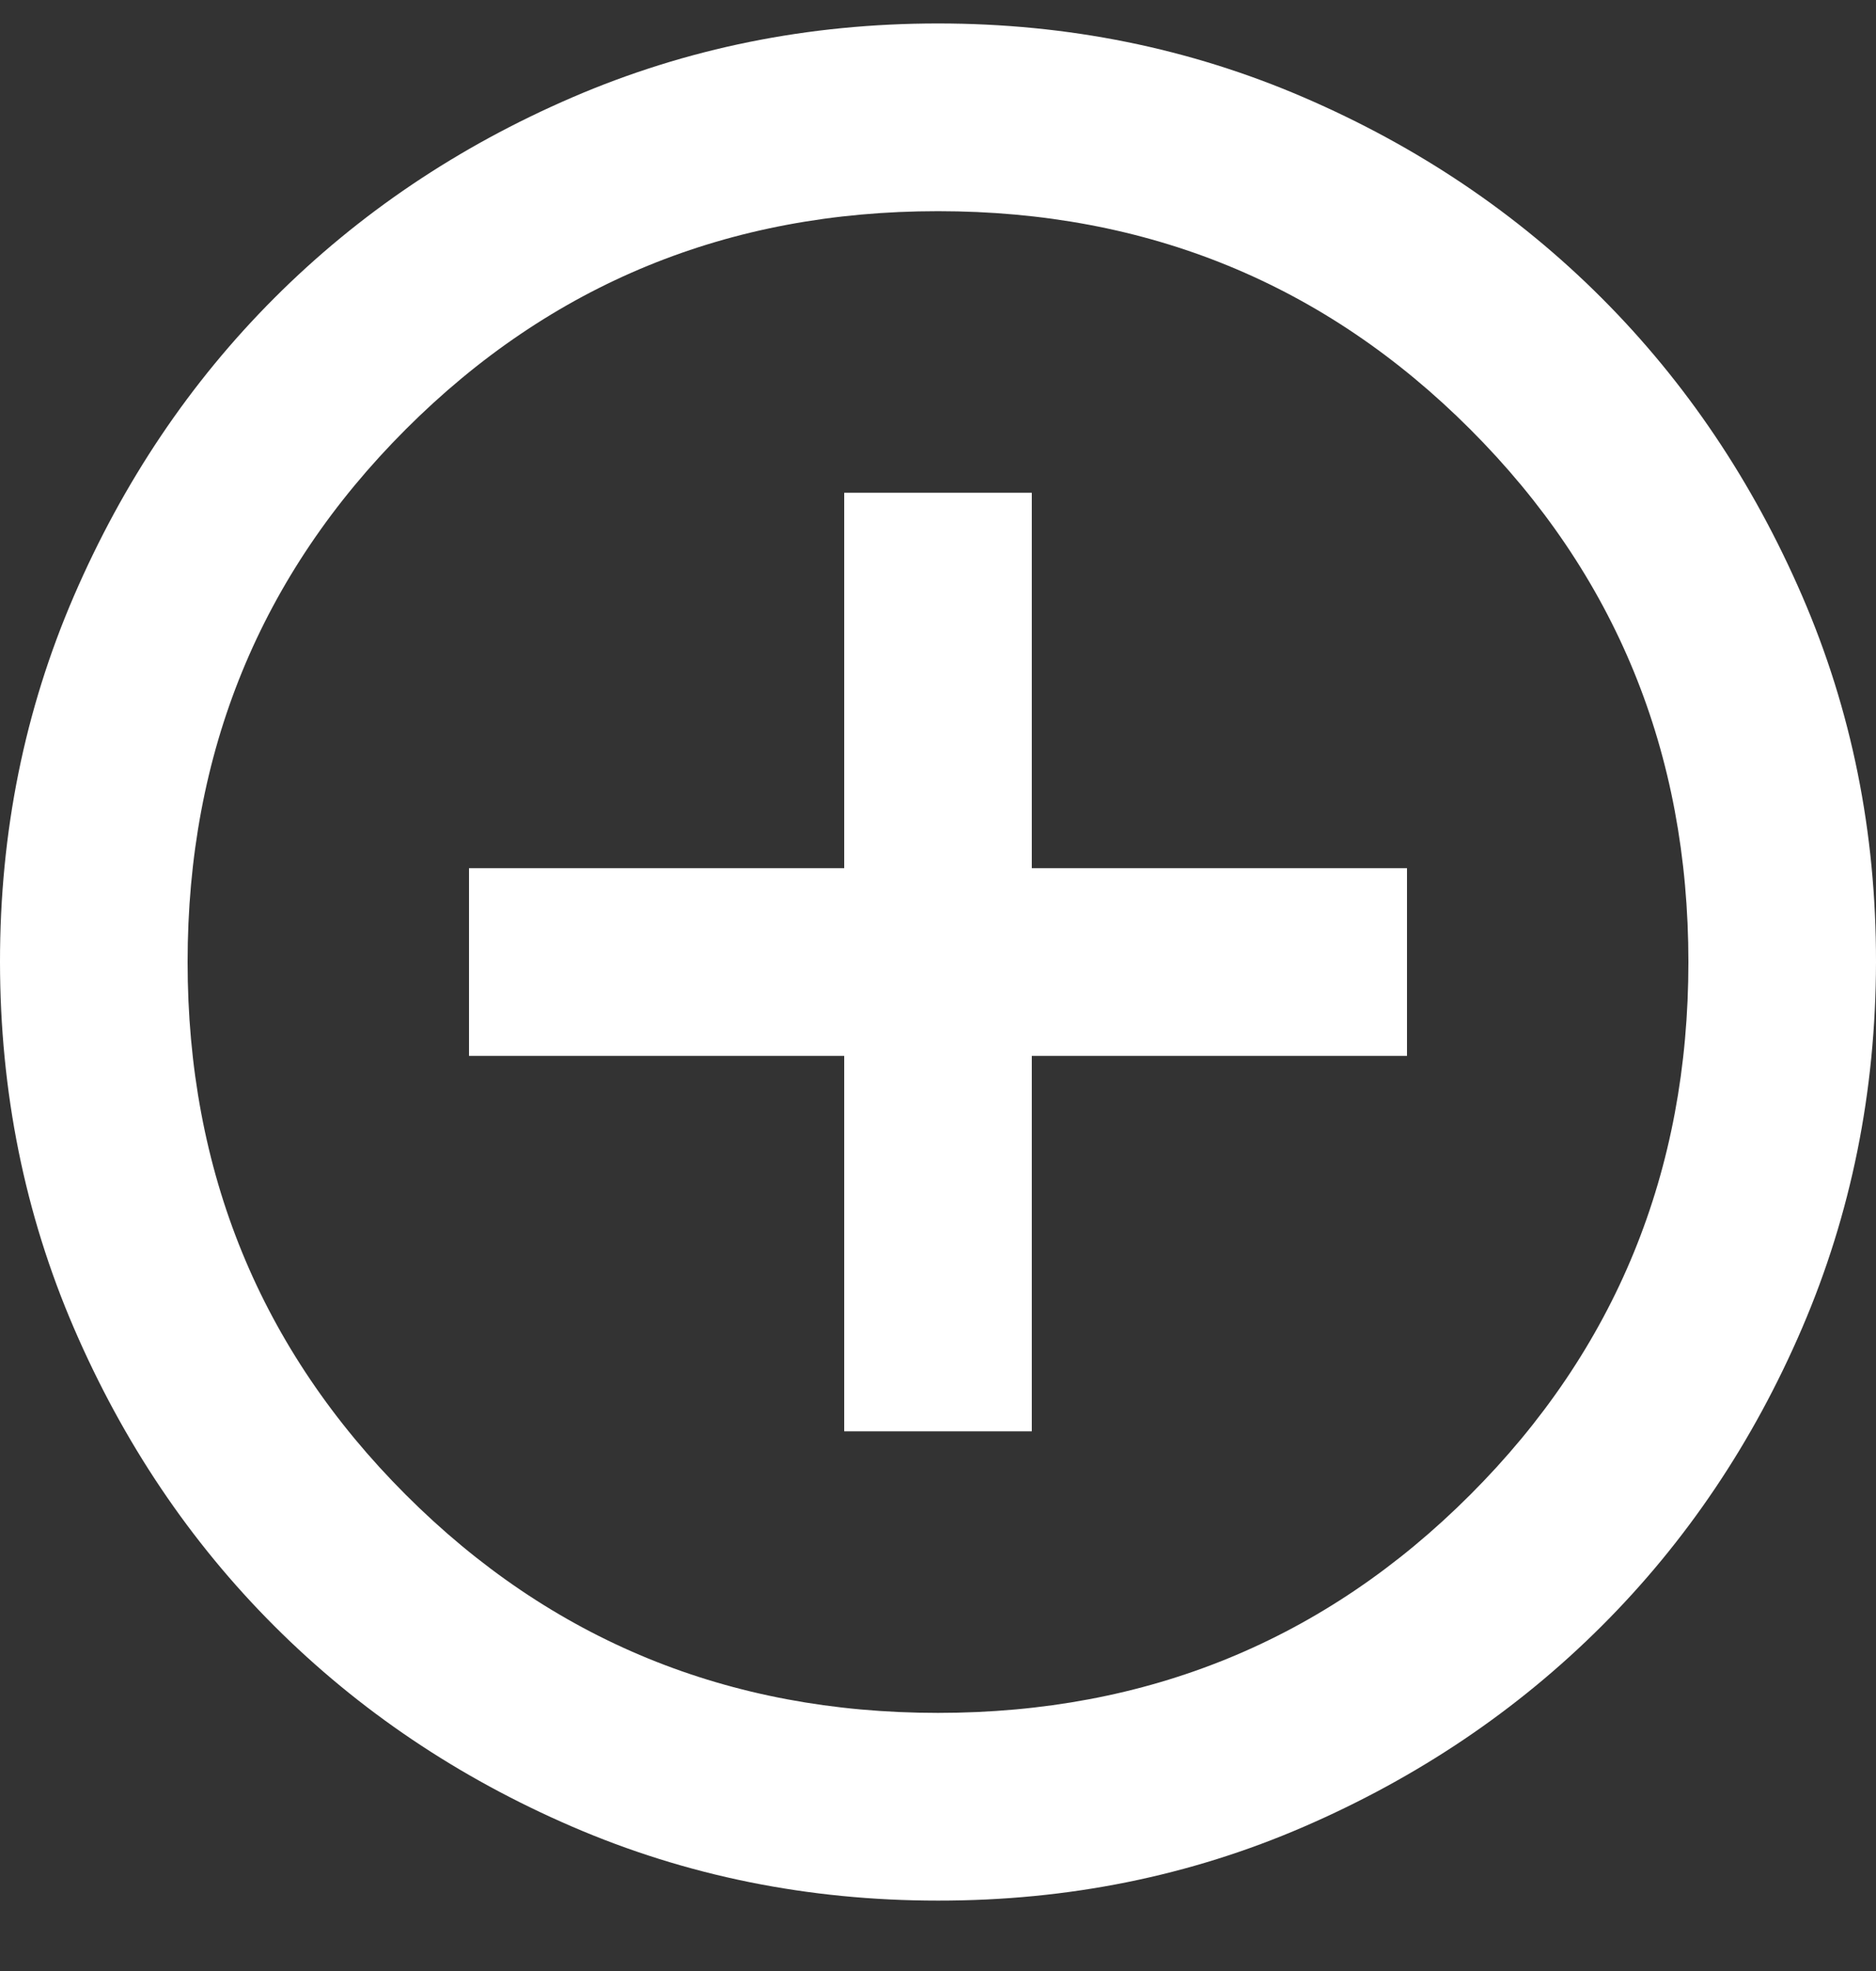 <svg width="20" height="21" viewBox="0 0 20 21" fill="none" xmlns="http://www.w3.org/2000/svg">
<rect x="0" y="0" width="20" height="21" fill="#333333" stroke="none"/>
<path d="M9 15.25H11V11.25H15V9.25H11V5.25H9V9.25H5V11.25H9V15.25ZM10 20.25C8.617 20.25 7.317 19.987 6.1 19.462C4.883 18.937 3.825 18.224 2.925 17.325C2.025 16.426 1.313 15.367 0.788 14.15C0.263 12.933 0.001 11.633 1.26582e-06 10.25C-0.001 8.867 0.262 7.567 0.788 6.35C1.314 5.133 2.026 4.074 2.925 3.175C3.824 2.276 4.882 1.563 6.1 1.038C7.318 0.513 8.618 0.25 10 0.25C11.382 0.25 12.682 0.513 13.9 1.038C15.118 1.563 16.176 2.276 17.075 3.175C17.974 4.074 18.686 5.133 19.213 6.35C19.74 7.567 20.002 8.867 20 10.25C19.998 11.633 19.735 12.933 19.212 14.15C18.689 15.367 17.976 16.426 17.075 17.325C16.174 18.224 15.115 18.937 13.9 19.463C12.685 19.989 11.385 20.251 10 20.25ZM10 18.25C12.233 18.25 14.125 17.475 15.675 15.925C17.225 14.375 18 12.483 18 10.25C18 8.017 17.225 6.125 15.675 4.575C14.125 3.025 12.233 2.25 10 2.25C7.767 2.25 5.875 3.025 4.325 4.575C2.775 6.125 2 8.017 2 10.25C2 12.483 2.775 14.375 4.325 15.925C5.875 17.475 7.767 18.25 10 18.25Z" fill="white"/>
</svg>
